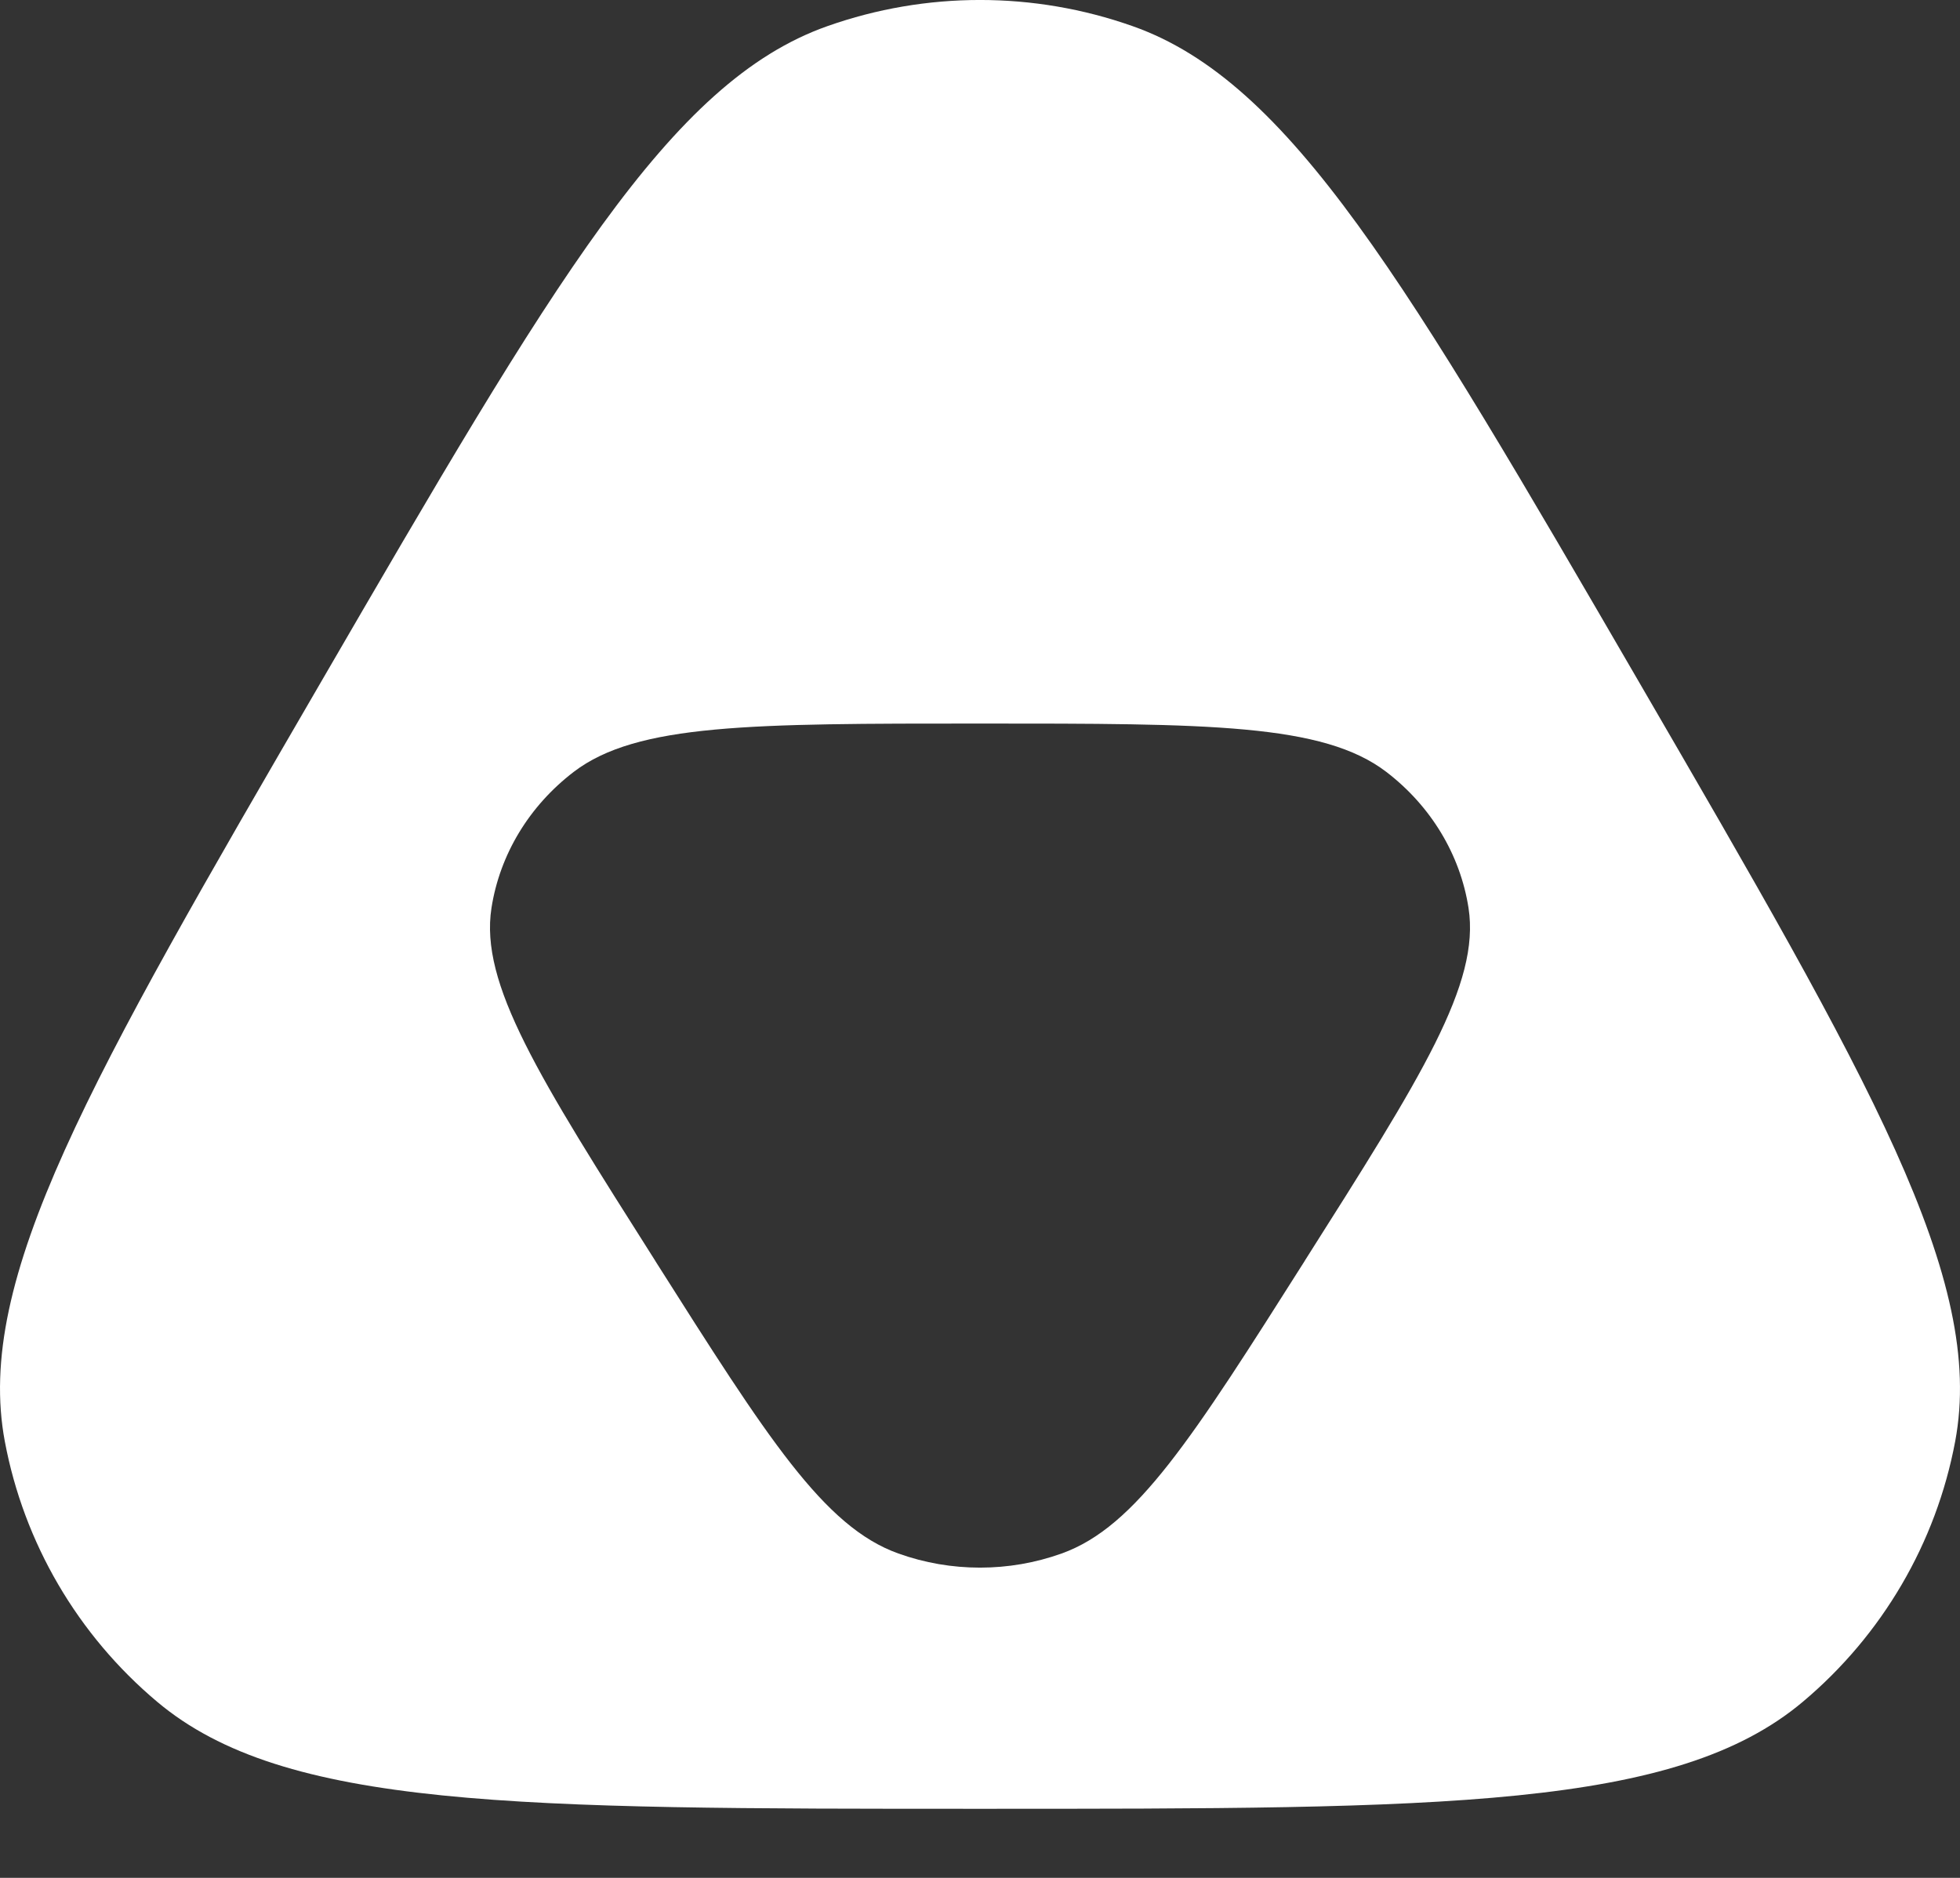 <svg width="24" height="23" viewBox="0 0 24 23" fill="none" xmlns="http://www.w3.org/2000/svg">
<rect x="0" y="0" width="24" height="23" fill="#333333" stroke="none"/>
<path fill-rule="evenodd" clip-rule="evenodd" d="M10.132 0.32C8.2 1.001 6.776 3.453 3.929 8.356C1.1 13.228 -0.314 15.664 0.059 17.654C0.292 18.897 0.95 20.024 1.924 20.843C3.482 22.154 6.321 22.154 12 22.154C17.678 22.154 20.518 22.154 22.076 20.843C23.05 20.024 23.708 18.897 23.941 17.654C24.314 15.664 22.9 13.228 20.071 8.356C17.224 3.453 15.8 1.001 13.868 0.32C12.66 -0.107 11.34 -0.107 10.132 0.32ZM15.976 15.444L15.976 15.443L15.976 15.443C17.41 13.181 18.126 12.05 17.982 11.121C17.88 10.466 17.52 9.871 16.975 9.454C16.2 8.862 14.8 8.862 12 8.862C9.2 8.862 7.8 8.862 7.025 9.454C6.48 9.871 6.12 10.466 6.018 11.121C5.874 12.05 6.59 13.181 8.024 15.443L8.024 15.443L8.024 15.444C9.399 17.614 10.087 18.7 11 19.027C11.644 19.258 12.356 19.258 13 19.027C13.913 18.7 14.601 17.614 15.976 15.444Z" fill="white"/>
</svg>
